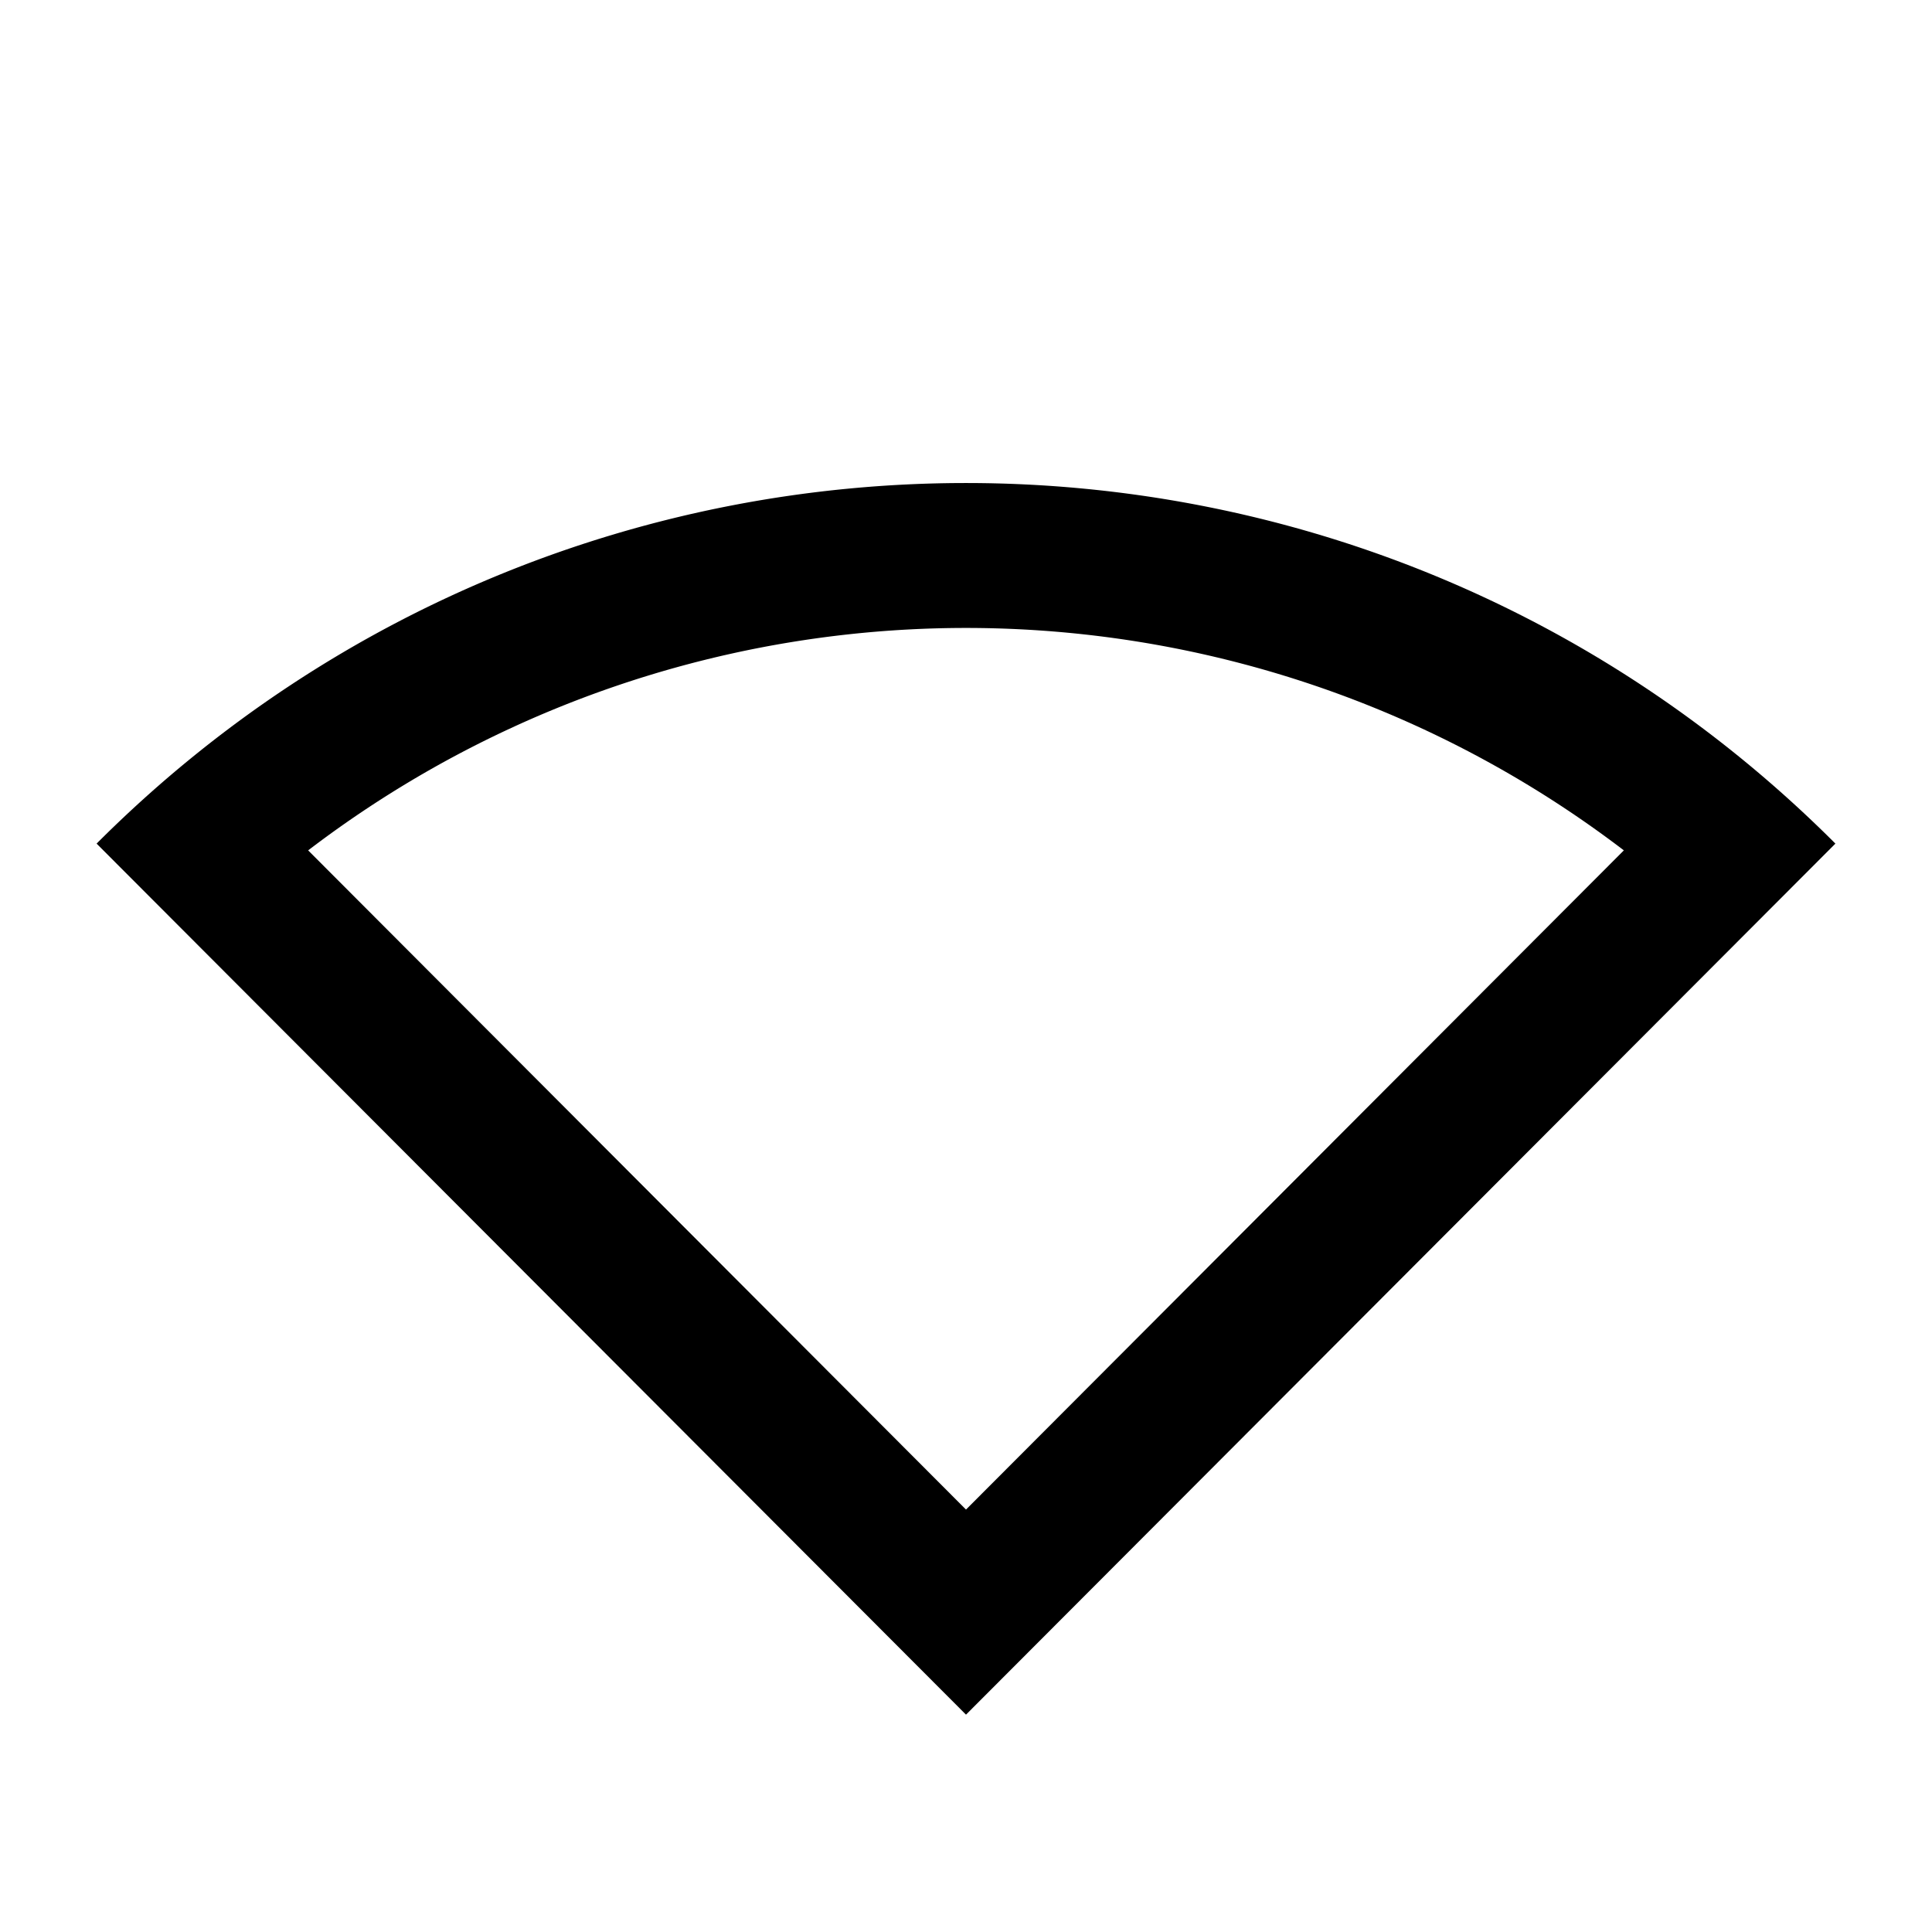 <?xml version="1.0" encoding="utf-8"?><svg width="20" height="20" xmlns="http://www.w3.org/2000/svg" viewBox="0 0 20 20"><path d="M19 8.733l-9 9.017-9-9.017c4.97-4.977 13.03-4.977 18 0zm-15.81.07L10 15.627l6.81-6.824a11.222 11.222 0 00-13.62 0z" fill-rule="evenodd"/></svg>